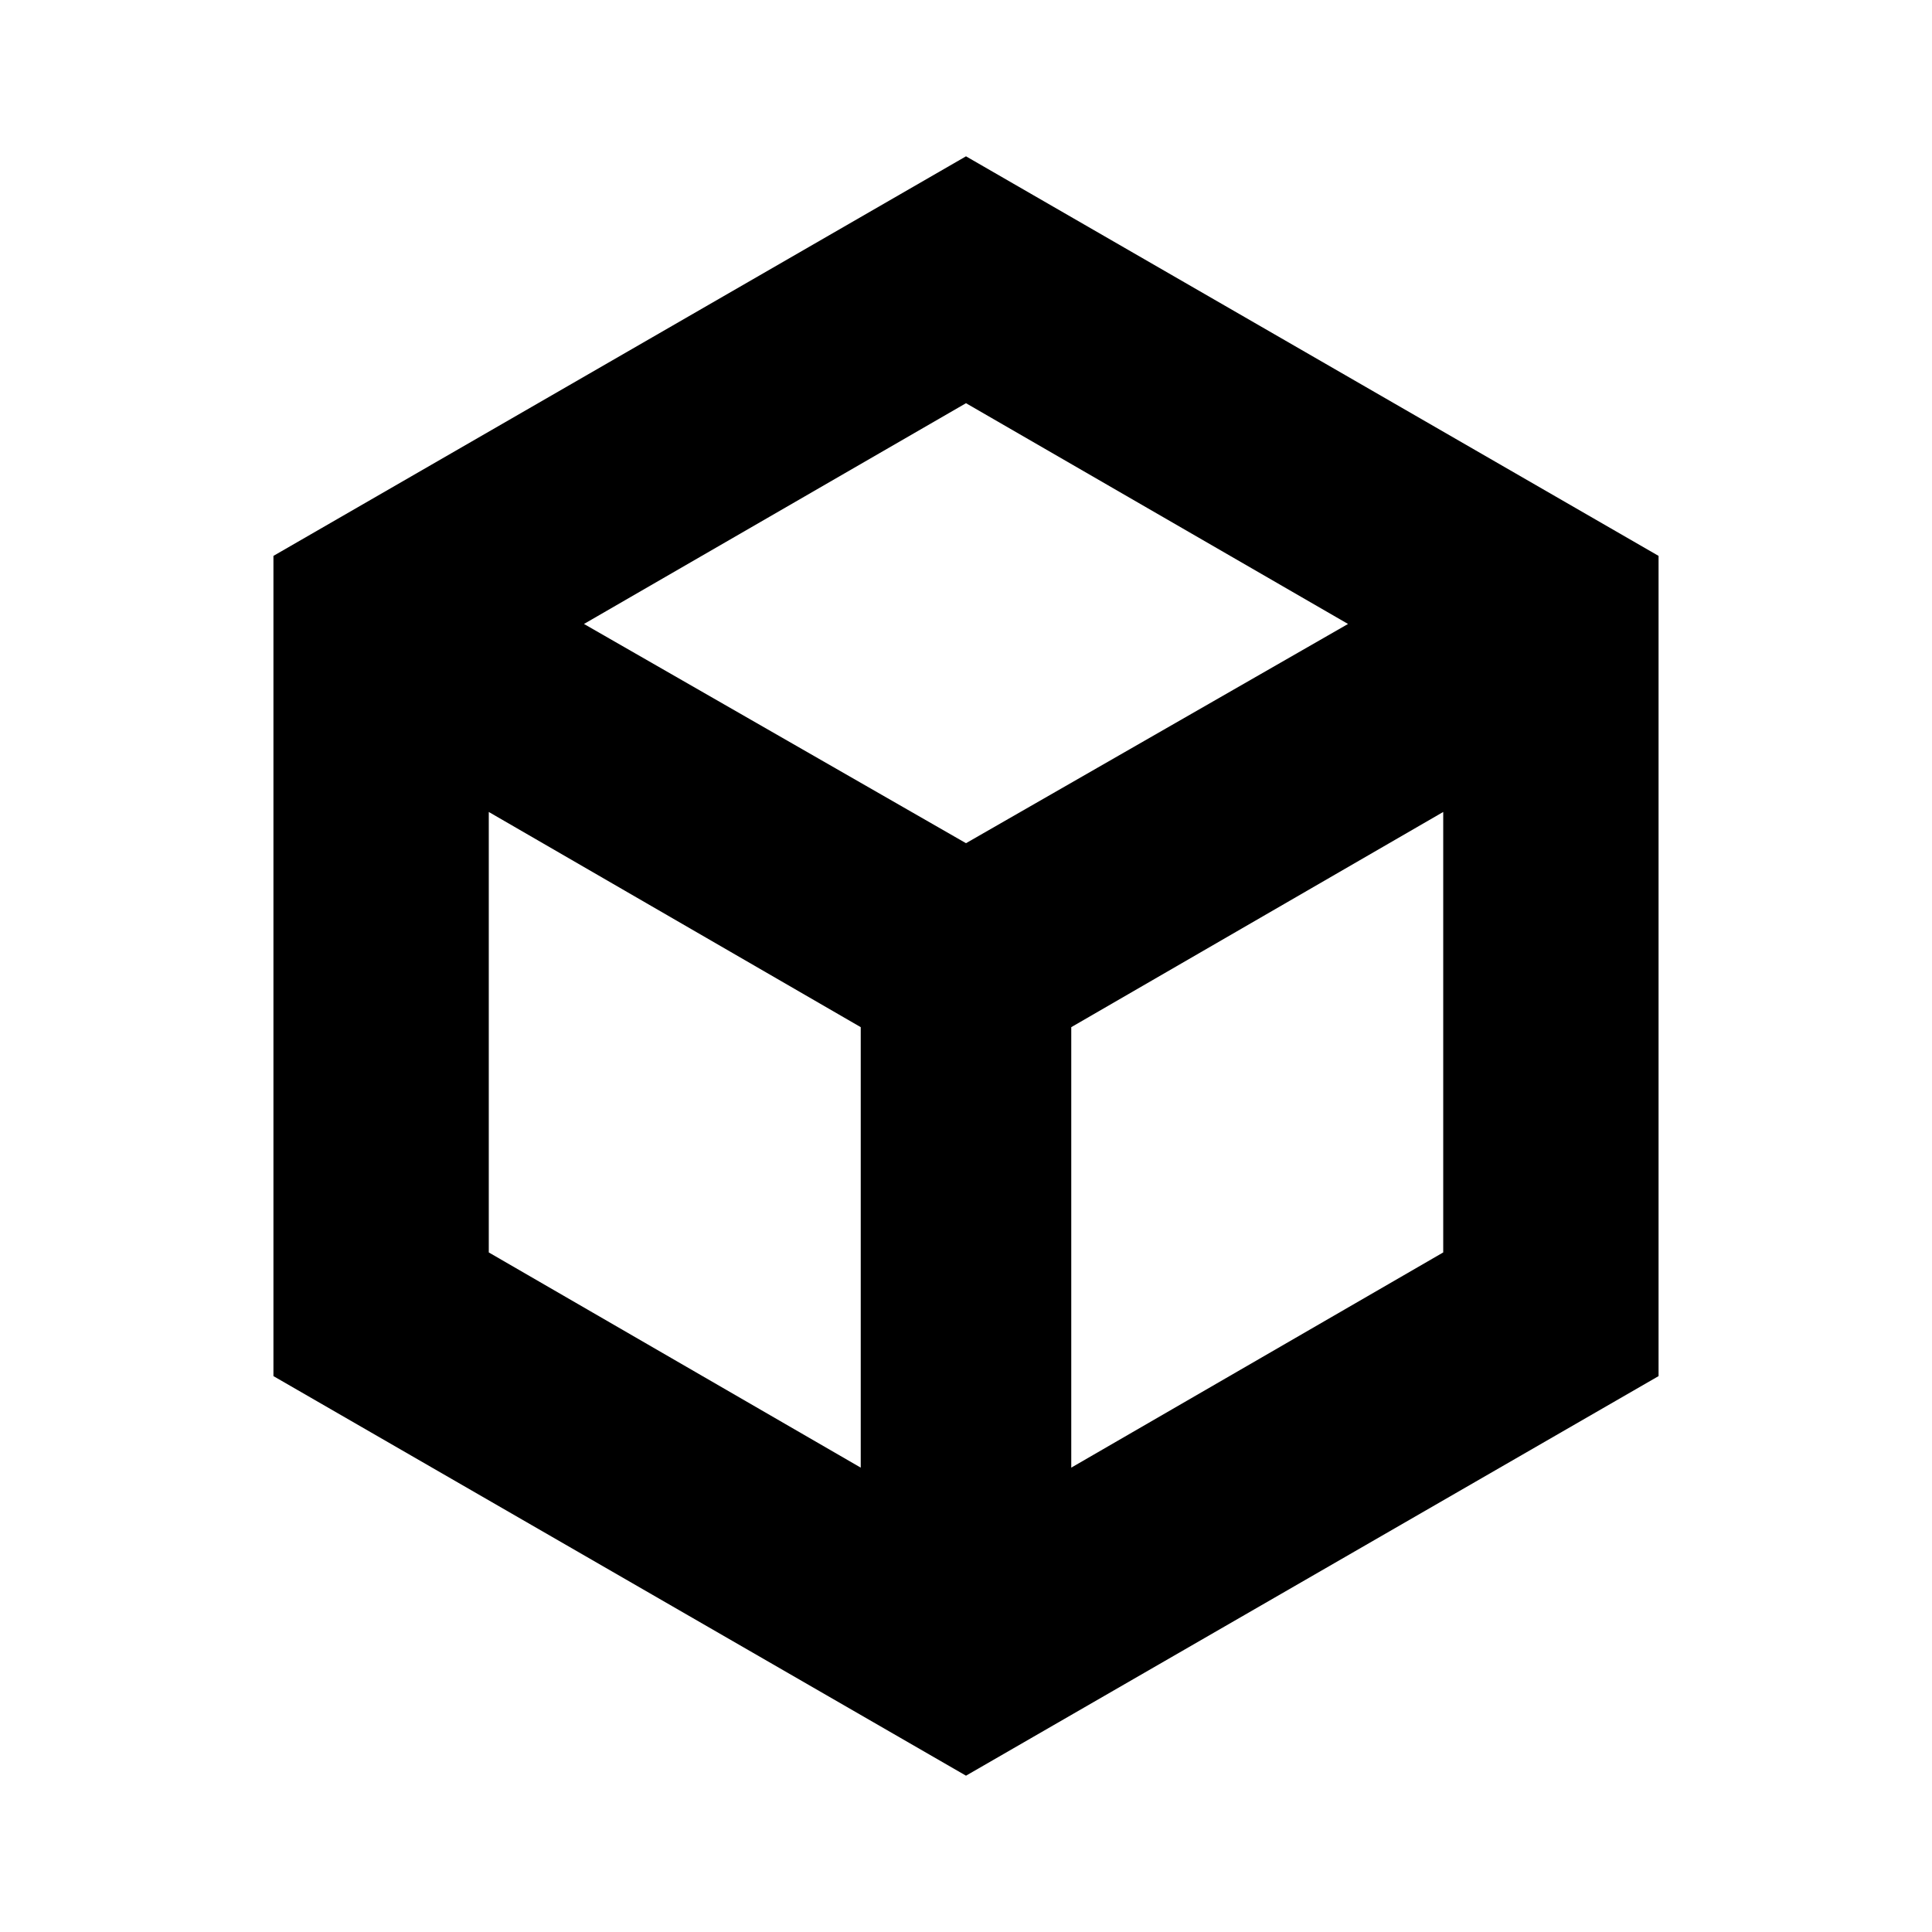 <svg xmlns="http://www.w3.org/2000/svg" height="20" viewBox="0 96 960 960" width="20"><path d="m242.87 718.326 184.826 106.935v-218.87L242.87 499.457v218.869Zm289.434 106.935L717.13 718.326V499.457L532.304 606.391v218.87Zm-242.13-419.218L480 514.978l189.826-108.935L480 296.348 290.174 406.043Zm-154.305 373.74V372.217L480 173.674l344.131 198.543v407.566L480 978.326 135.869 779.783ZM480 576Z"/></svg>